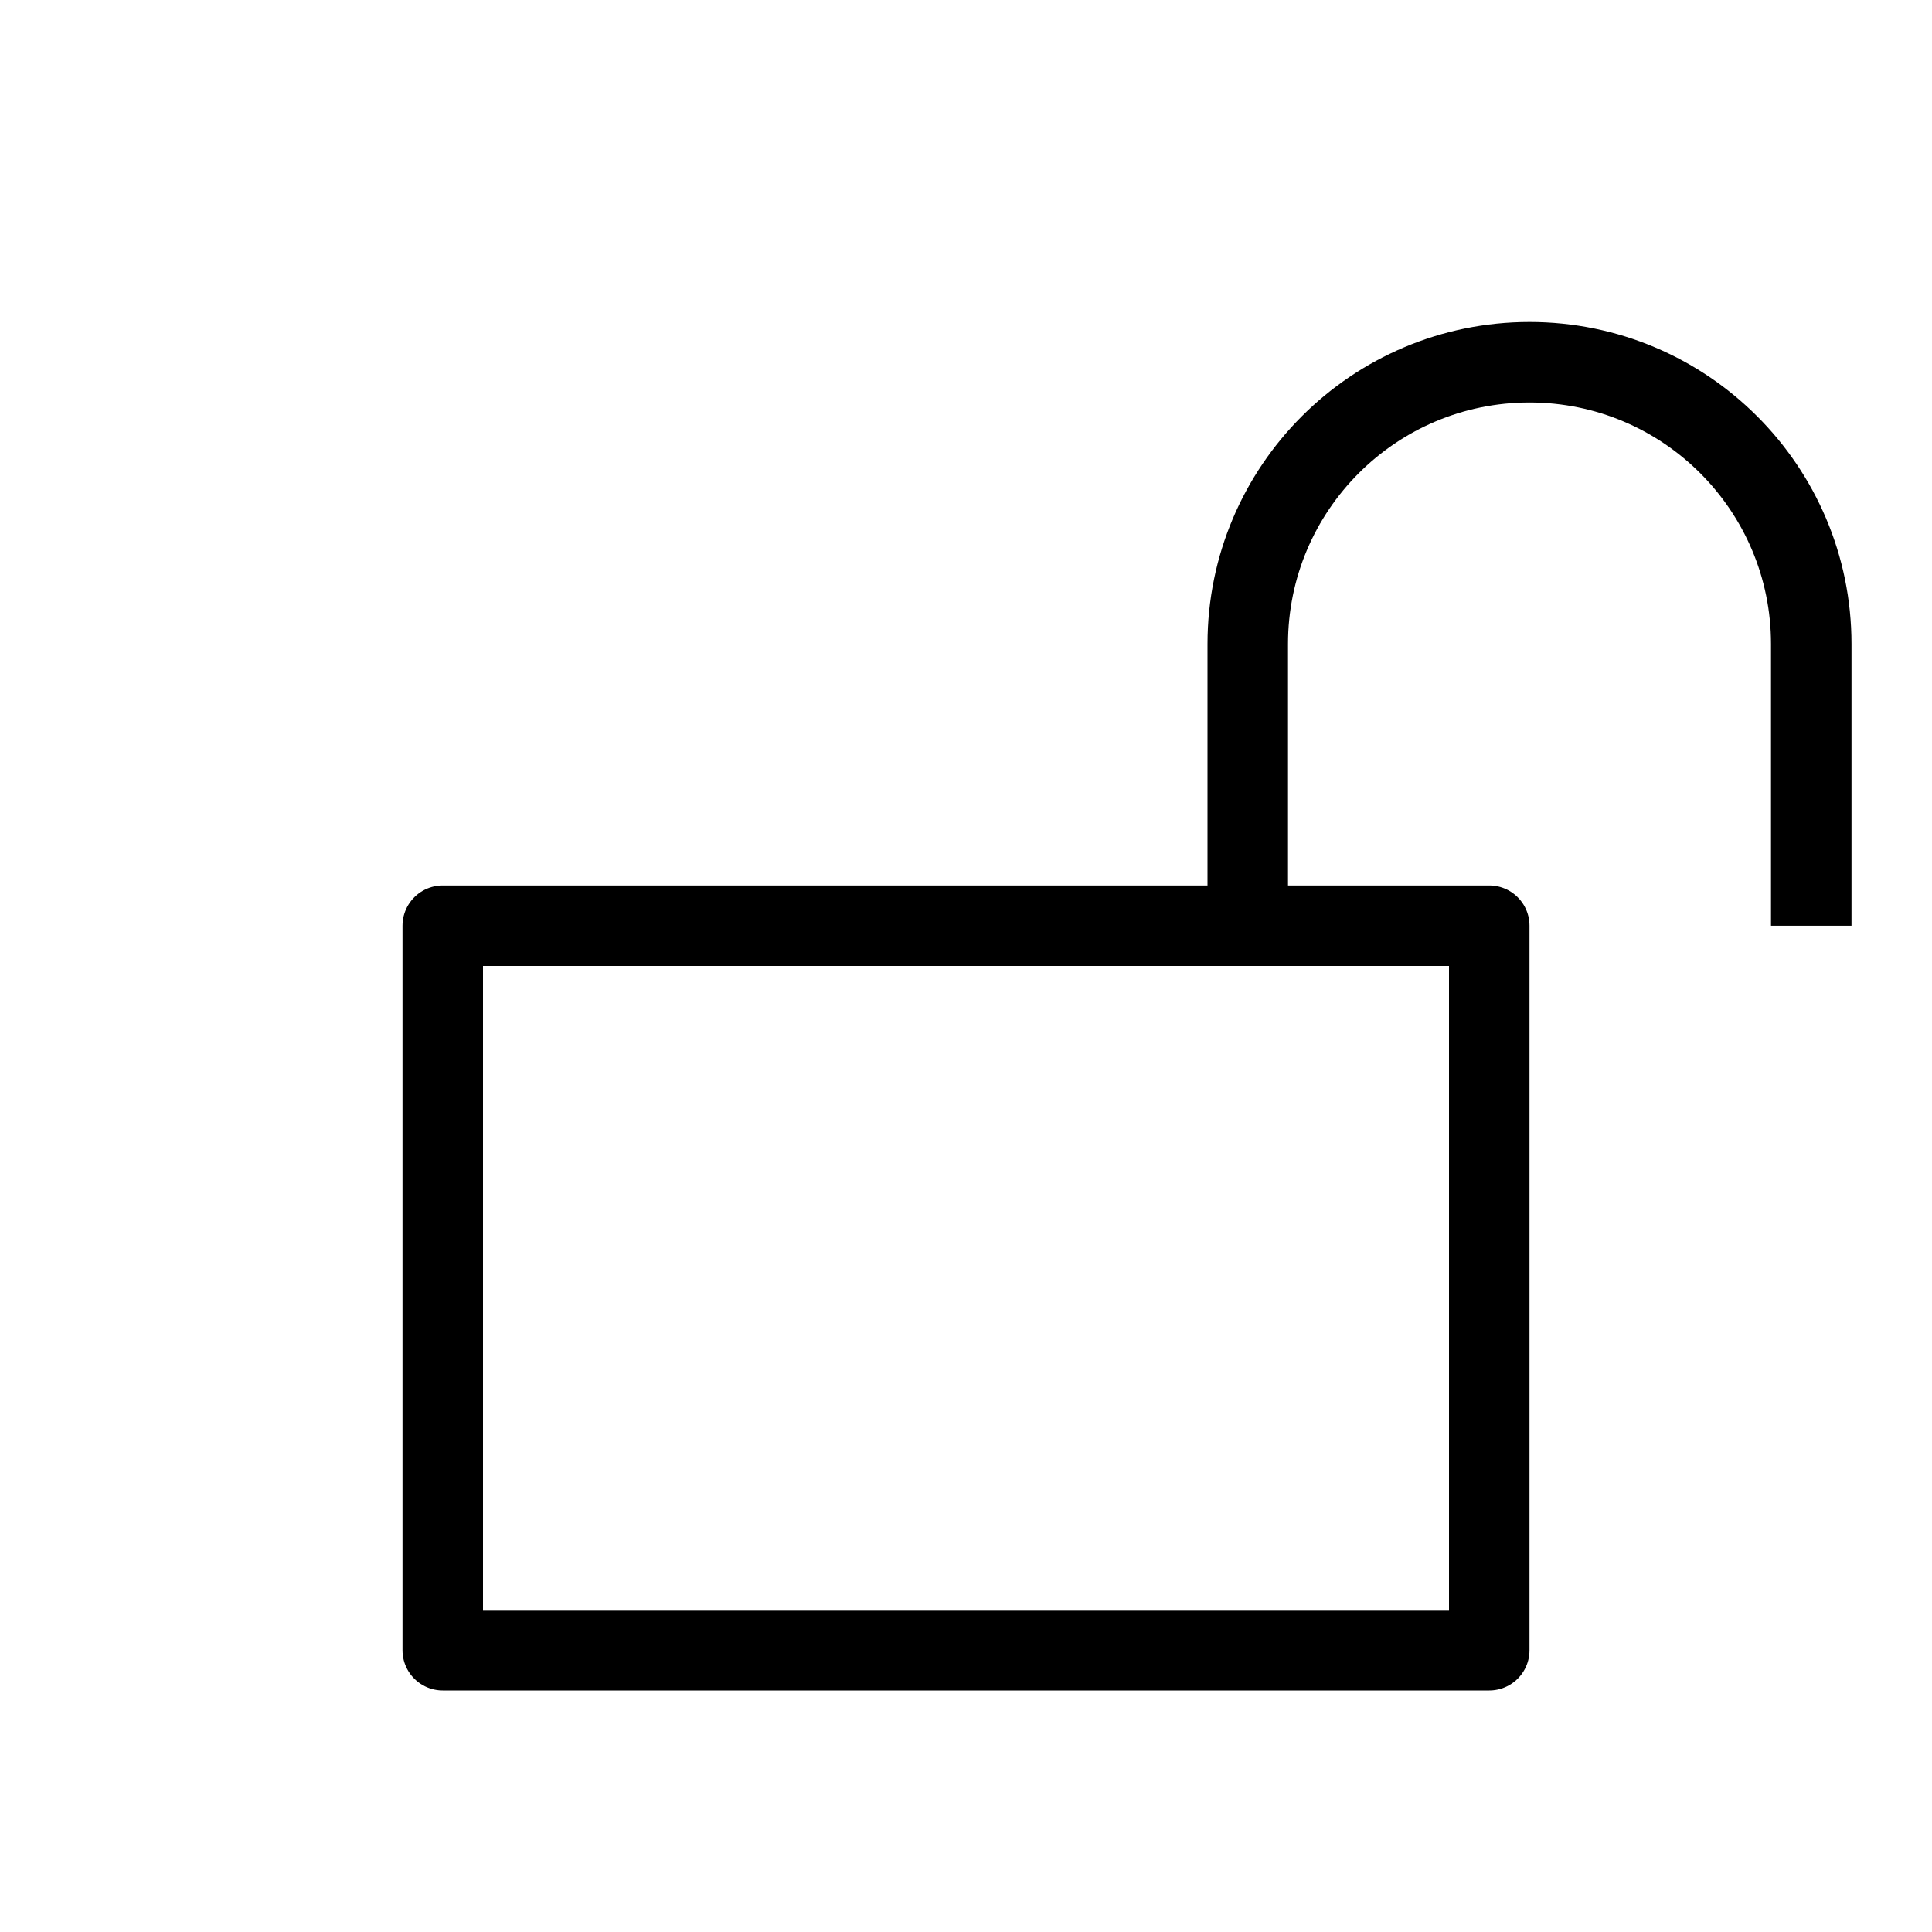 <svg width="24" height="24" viewBox="0 0 24 24" fill="none" xmlns="http://www.w3.org/2000/svg">
<path d="M5.5 11.5H18.5V20.5H5.5V11.5Z" stroke="black" stroke-linejoin="round"/>
<path d="M22.5 11.5V8C22.5 6.067 20.933 4.5 19 4.5V4.5C17.067 4.5 15.5 6.067 15.5 8V11.5" stroke="black" stroke-linejoin="round"/>
</svg>
